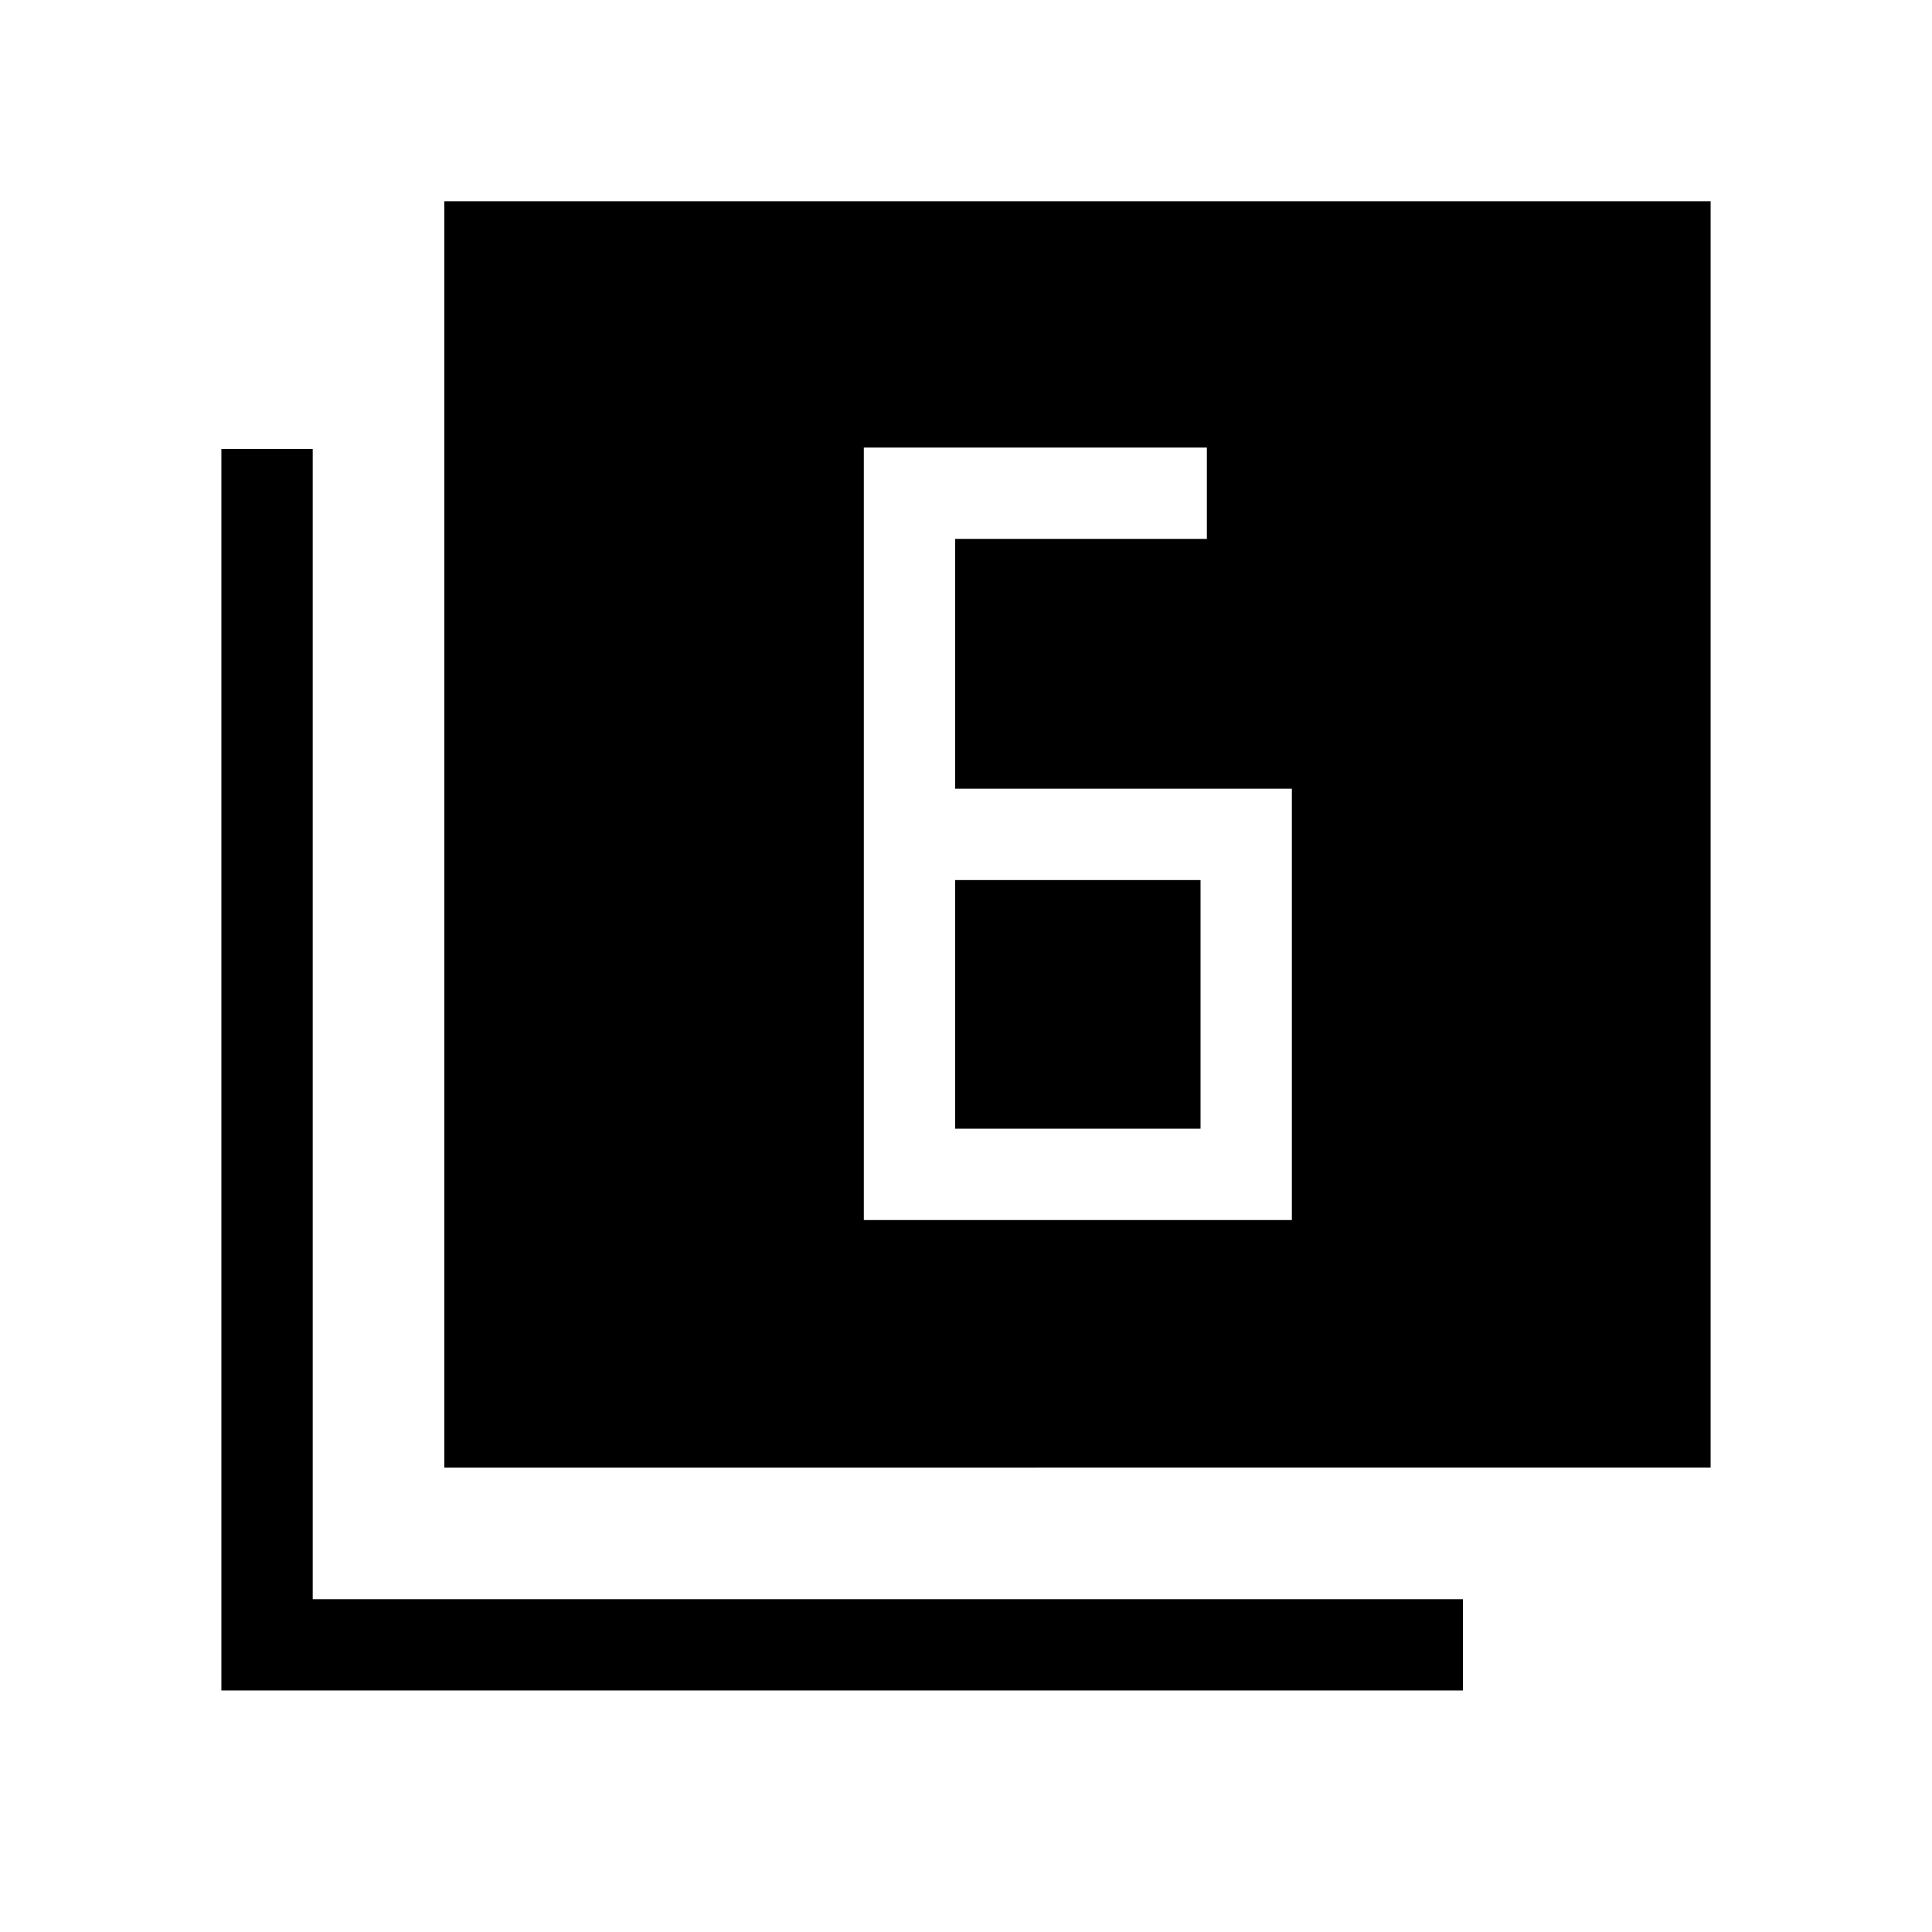 <svg xmlns="http://www.w3.org/2000/svg" width="48" height="48" viewBox="0 96 960 960"><path d="M474.615 487.923V363.769h125.076v-45.384h-170.46V702.23h212.691V487.923H474.615Zm0 45.384h121.924v123.539H474.615V533.307ZM220.771 825.229V196.001h629.227v629.228H220.771ZM110.002 935.997V319.079h45.384v571.535h571.535v45.383H110.002Z"/></svg>